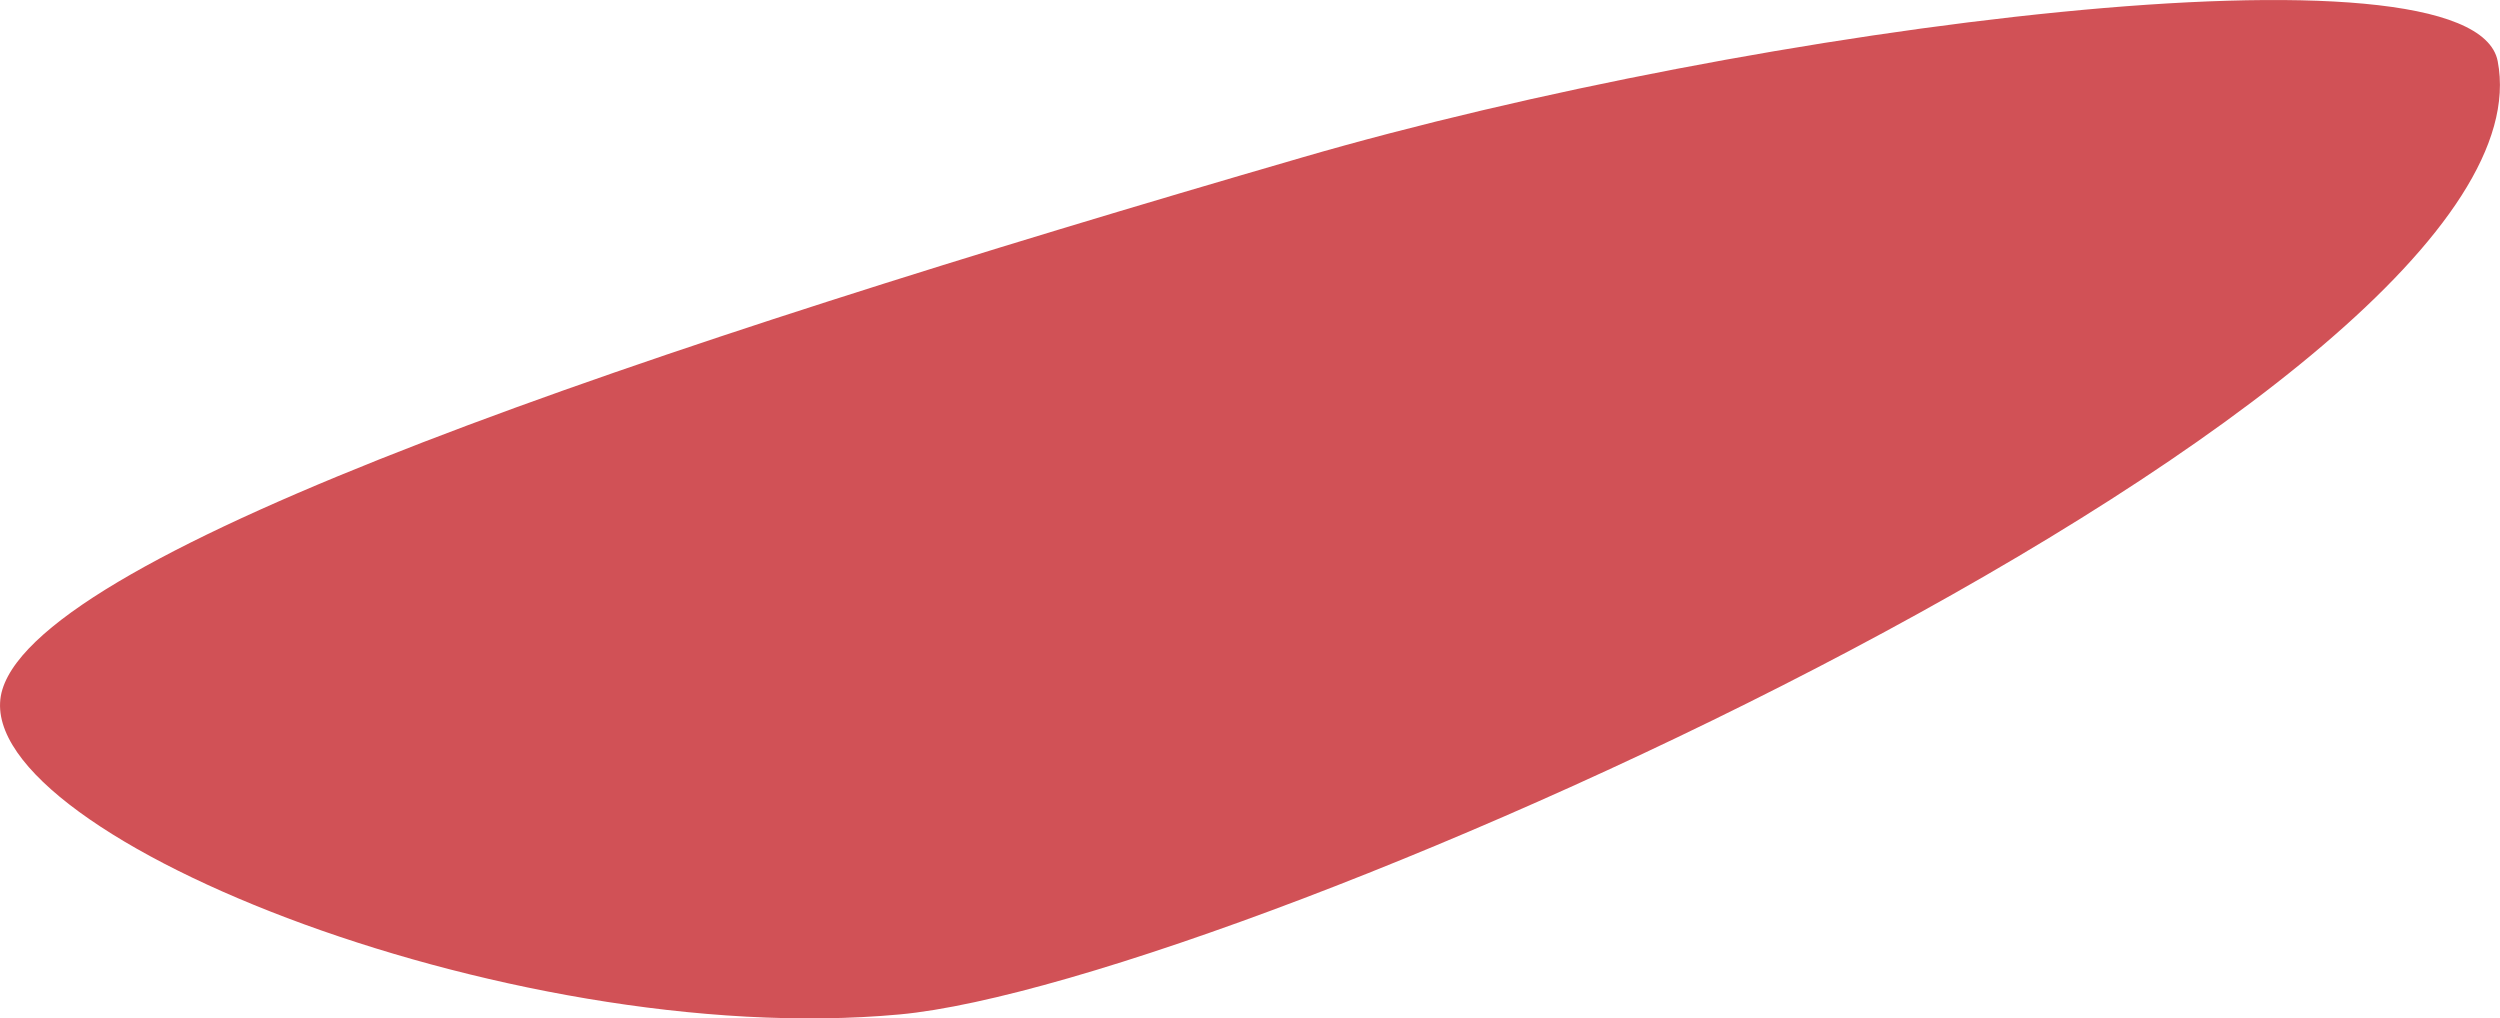 <?xml version="1.0" encoding="utf-8"?>
<!-- Generator: Adobe Illustrator 24.0.0, SVG Export Plug-In . SVG Version: 6.00 Build 0)  -->
<svg version="1.1" id="Calque_1" xmlns="http://www.w3.org/2000/svg" xmlns:xlink="http://www.w3.org/1999/xlink" x="0px" y="0px"
	 viewBox="0 0 303.32 123.56" style="enable-background:new 0 0 303.32 123.56;" xml:space="preserve">
<path class="accent-color" style="fill:#D15156;" d="M109.14,123.08c41.61-3.84,201.65-75.57,193.9-115.66c-3-15.54-90.25-4.24-144.97,11.66
	C78.48,42.2,5.48,66.69,0.29,83.65S61.33,127.49,109.14,123.08z"/>
</svg>
